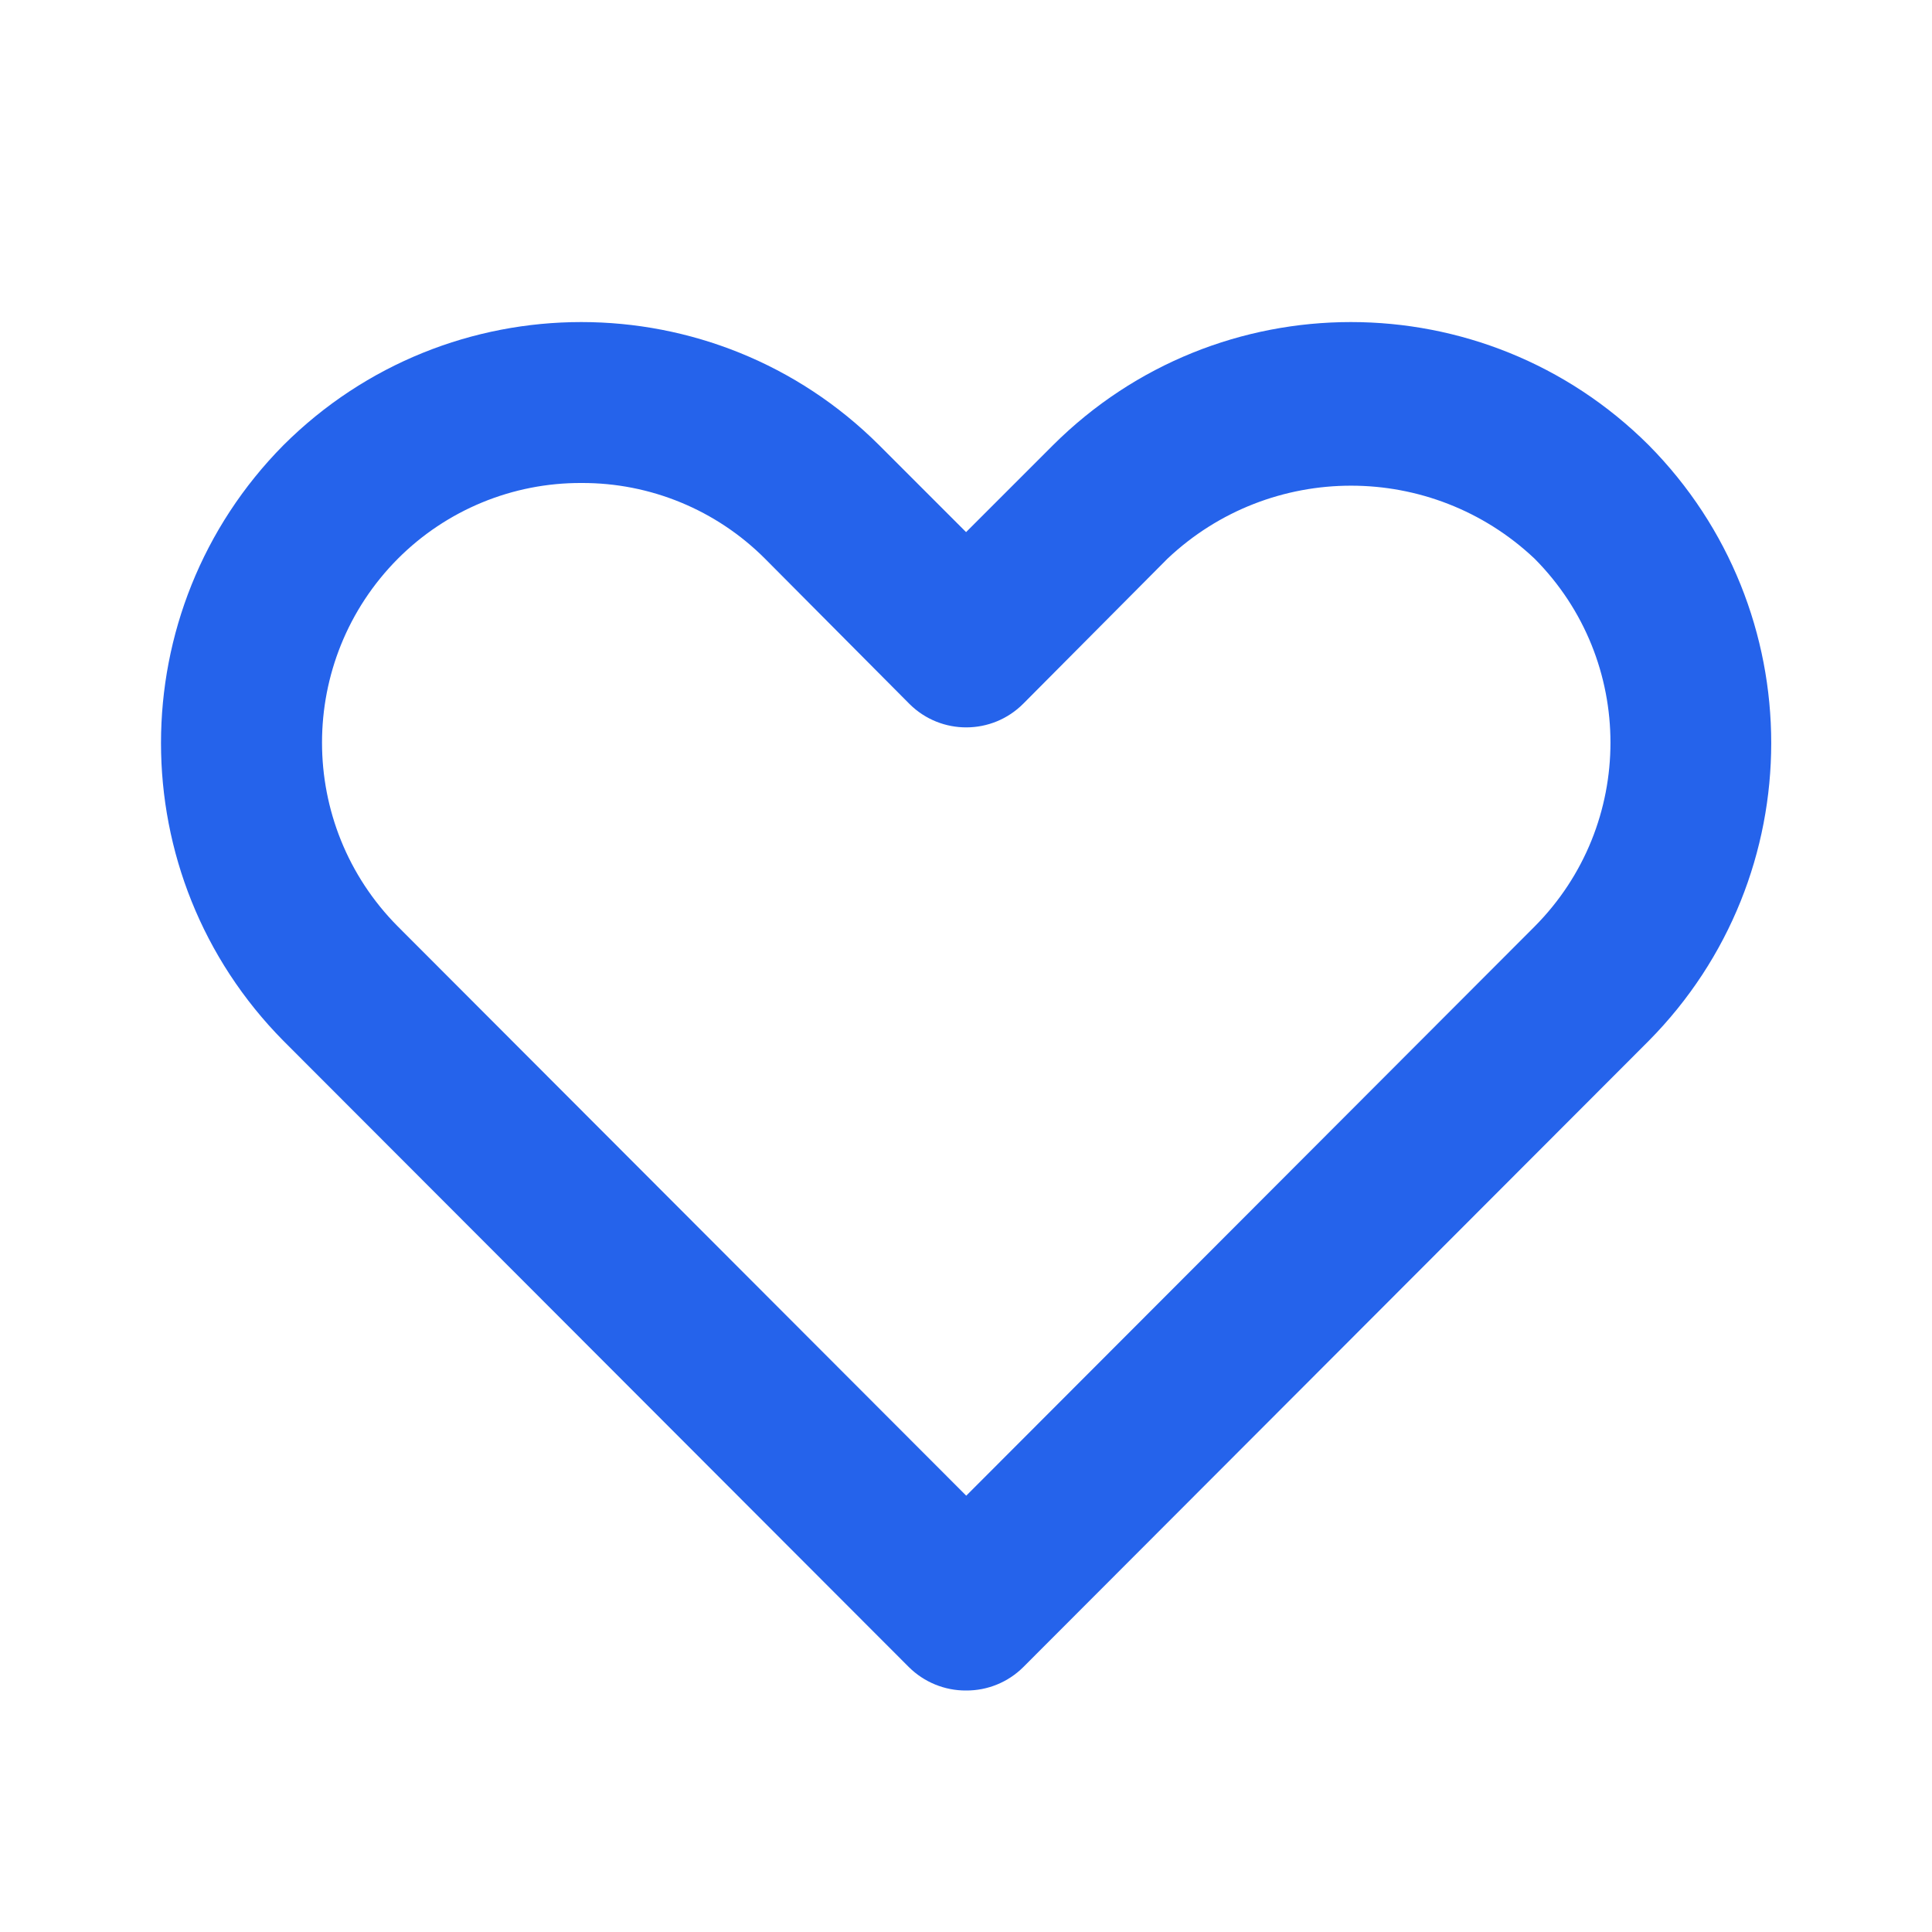 <svg width="24" height="24" viewBox="0 0 24 24" fill="none" xmlns="http://www.w3.org/2000/svg">
<path fill-rule="evenodd" clip-rule="evenodd" d="M12.001 21V21C11.736 21.002 11.48 20.897 11.291 20.71L3.521 12.93V12.93C1.493 10.88 1.493 7.58 3.521 5.53V5.53C5.566 3.491 8.876 3.491 10.921 5.53L12.001 6.61L13.081 5.53V5.53C15.127 3.491 18.436 3.491 20.481 5.53V5.53C22.51 7.58 22.51 10.88 20.481 12.93L12.711 20.71V20.71C12.523 20.897 12.267 21.002 12.001 21V21ZM7.223 6V6C6.368 5.996 5.547 6.335 4.943 6.94L4.943 6.94C3.686 8.204 3.686 10.246 4.943 11.51L12.003 18.58L19.063 11.51V11.51C20.32 10.246 20.32 8.204 19.063 6.94V6.94C17.783 5.731 15.783 5.731 14.503 6.94L12.713 8.74V8.74C12.324 9.132 11.691 9.135 11.299 8.746C11.297 8.744 11.295 8.742 11.293 8.74L9.503 6.94V6.94C8.899 6.335 8.078 5.996 7.223 6L7.223 6Z" fill="#2563EB"/>
</svg>
